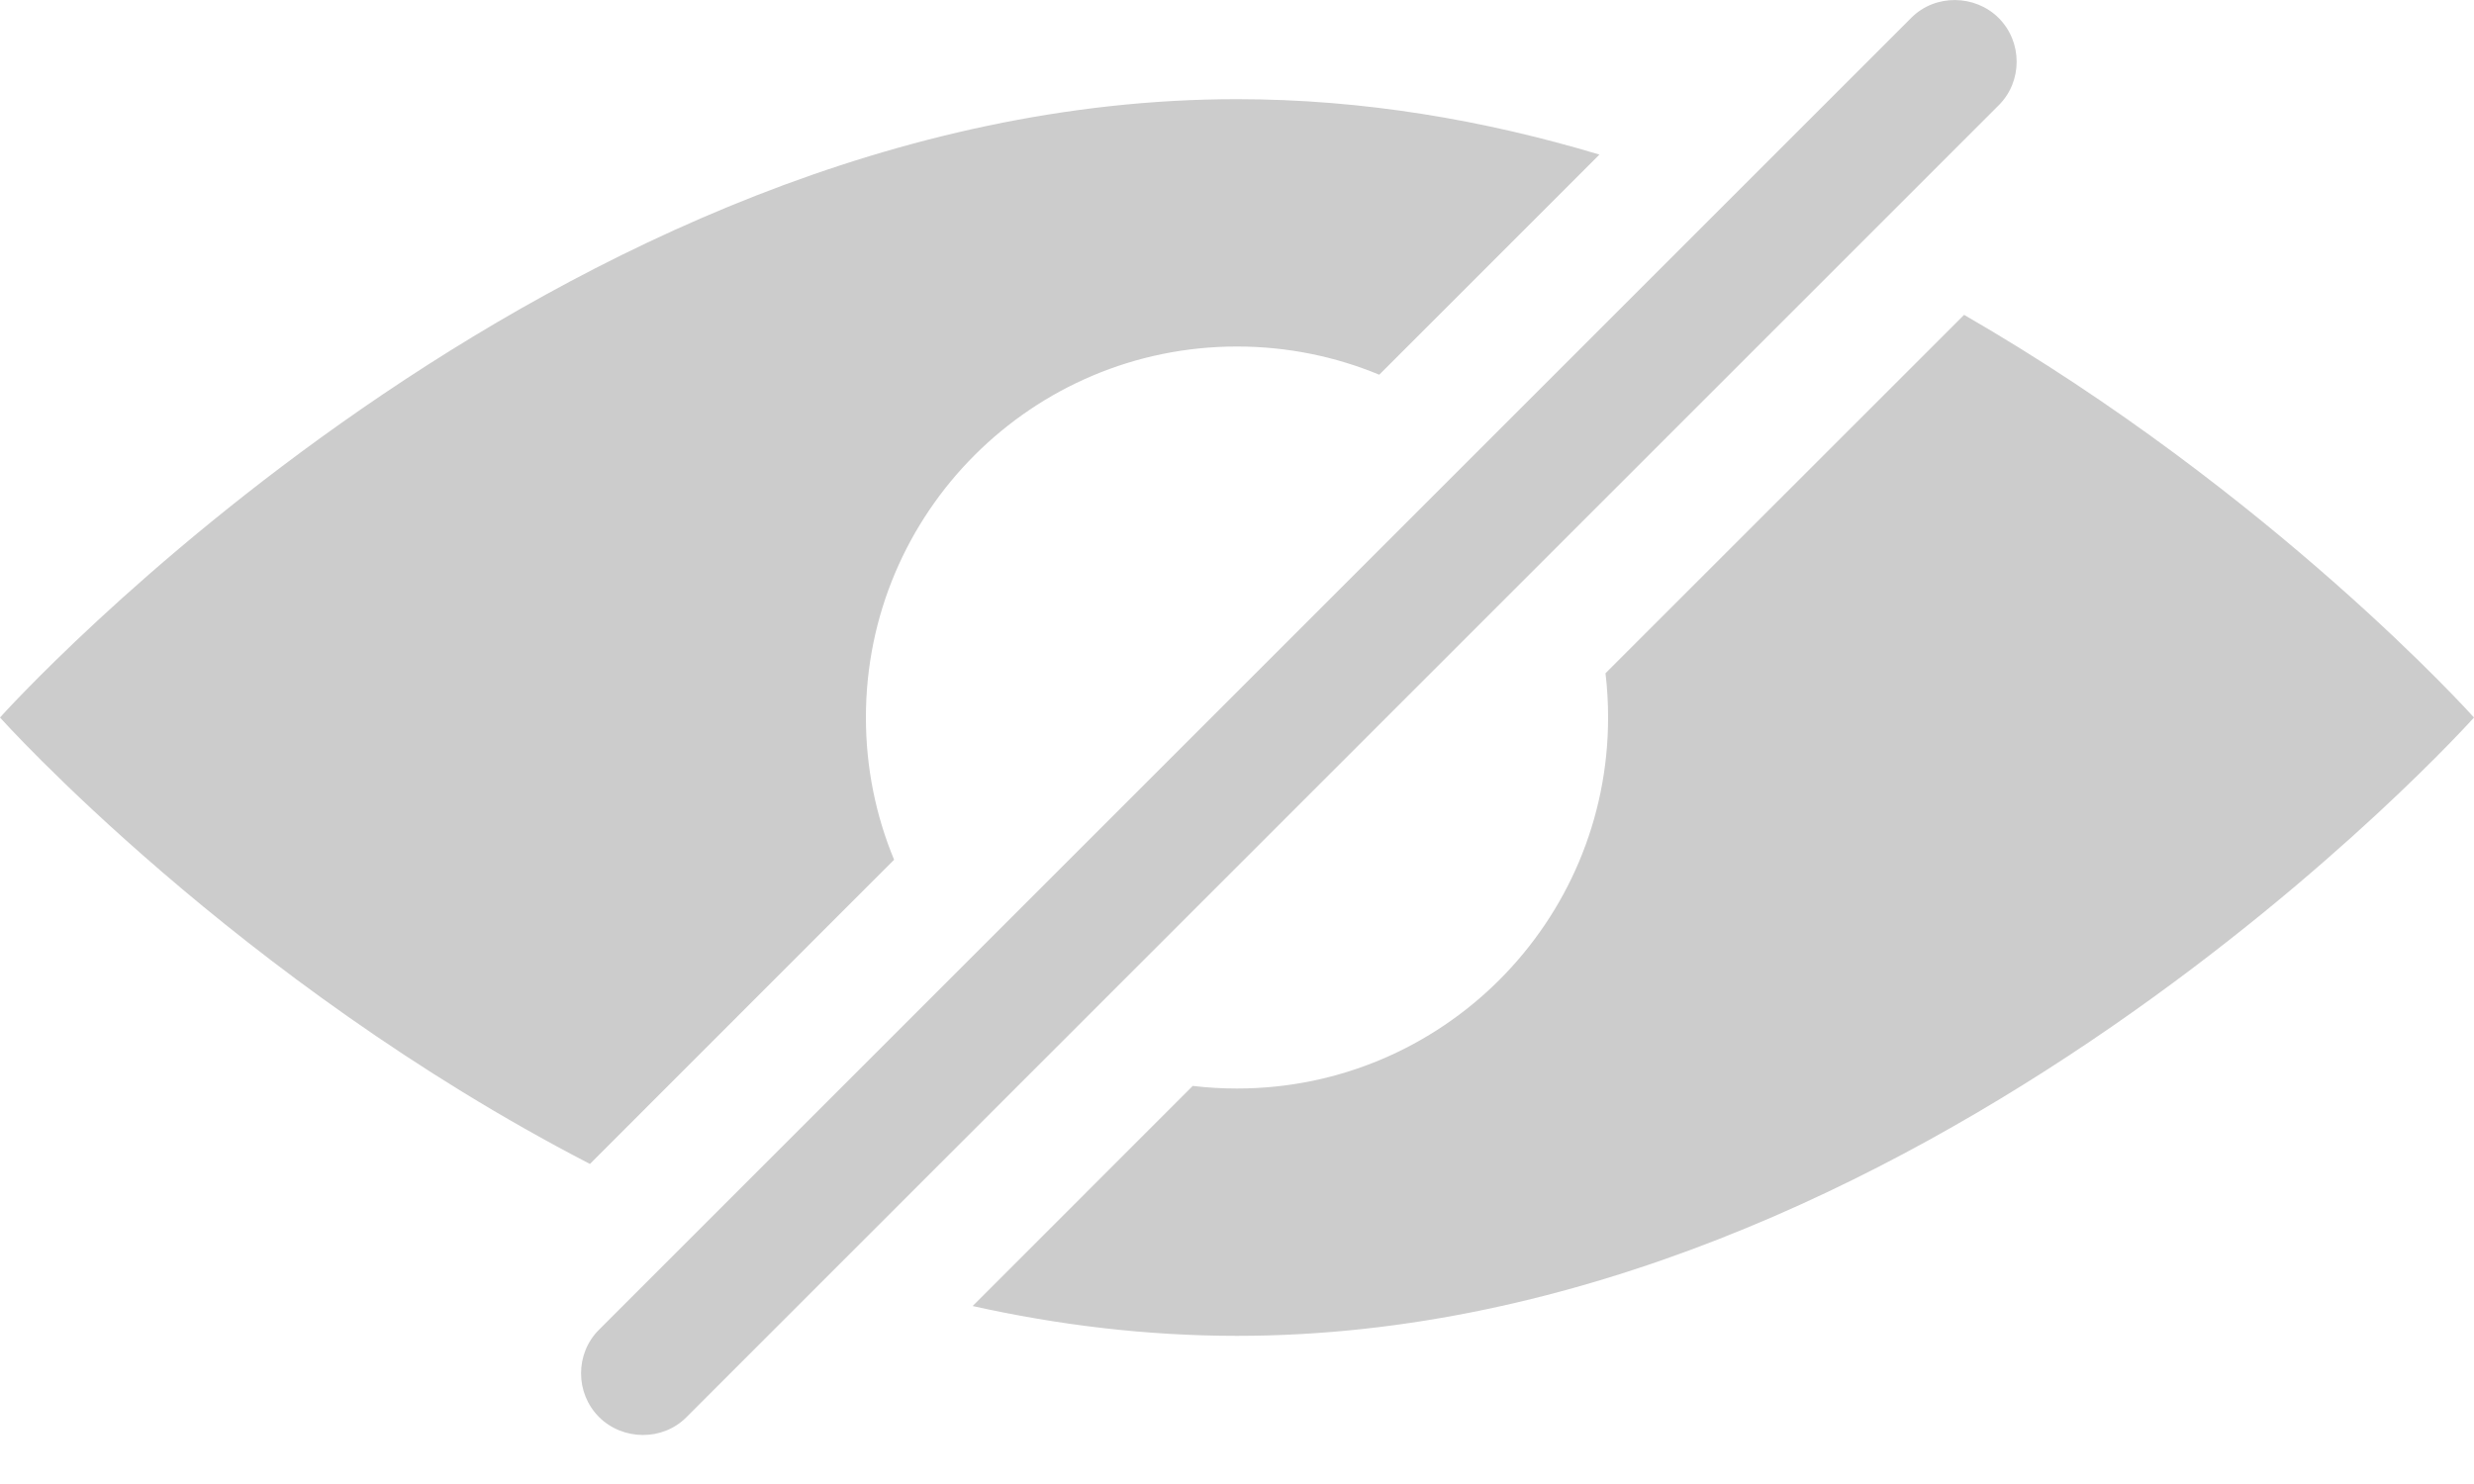 <?xml version="1.0" encoding="UTF-8" standalone="no"?>
<svg width="20px" height="12px" viewBox="0 0 20 12" version="1.1" xmlns="http://www.w3.org/2000/svg" xmlns:xlink="http://www.w3.org/1999/xlink">
    <!-- Generator: sketchtool 3.7.2 (28276) - http://www.bohemiancoding.com/sketch -->
    <title>3F33D2A2-7439-4E8F-836B-8385818989B5</title>
    <desc>Created with sketchtool.</desc>
    <defs></defs>
    <g id="Lawyer" stroke="none" stroke-width="1" fill="none" fill-rule="evenodd">
        <g id="law_order" transform="translate(-940, -89)" fill="#CCCCCC">
            <g id="right-side" transform="translate(780, 70)">
                <g id="tags">
                    <path d="M175.878,21.546 C178.376,22.988 180,24.802 180,24.802 C180,24.802 175.523,29.802 170,29.802 C169.266,29.802 168.551,29.714 167.863,29.561 L169.642,27.781 C169.76,27.795 169.879,27.802 170,27.802 C171.657,27.802 173,26.459 173,24.802 C173,24.681 172.993,24.562 172.979,24.444 L175.878,21.546 L175.878,21.546 L175.878,21.546 L175.878,21.546 L175.878,21.546 L175.878,21.546 Z M172.93,20.25 C172.004,19.972 171.02,19.802 170,19.802 C164.477,19.802 160,24.802 160,24.802 C160,24.802 161.908,26.932 164.769,28.412 L167.228,25.952 C167.081,25.598 167,25.209 167,24.802 C167,23.145 168.343,21.802 170,21.802 C170.407,21.802 170.796,21.883 171.15,22.03 L172.93,20.25 L172.93,20.25 L172.93,20.25 L172.93,20.25 Z M175.452,19.143 C175.646,18.949 175.967,18.956 176.157,19.145 C176.352,19.34 176.35,19.659 176.159,19.85 L165.548,30.461 C165.354,30.655 165.033,30.648 164.843,30.459 C164.648,30.264 164.65,29.945 164.841,29.754 L175.452,19.143 L175.452,19.143 L175.452,19.143 Z" id="Combined-Shape"></path>
                </g>
            </g>
        </g>
    </g>
</svg>
